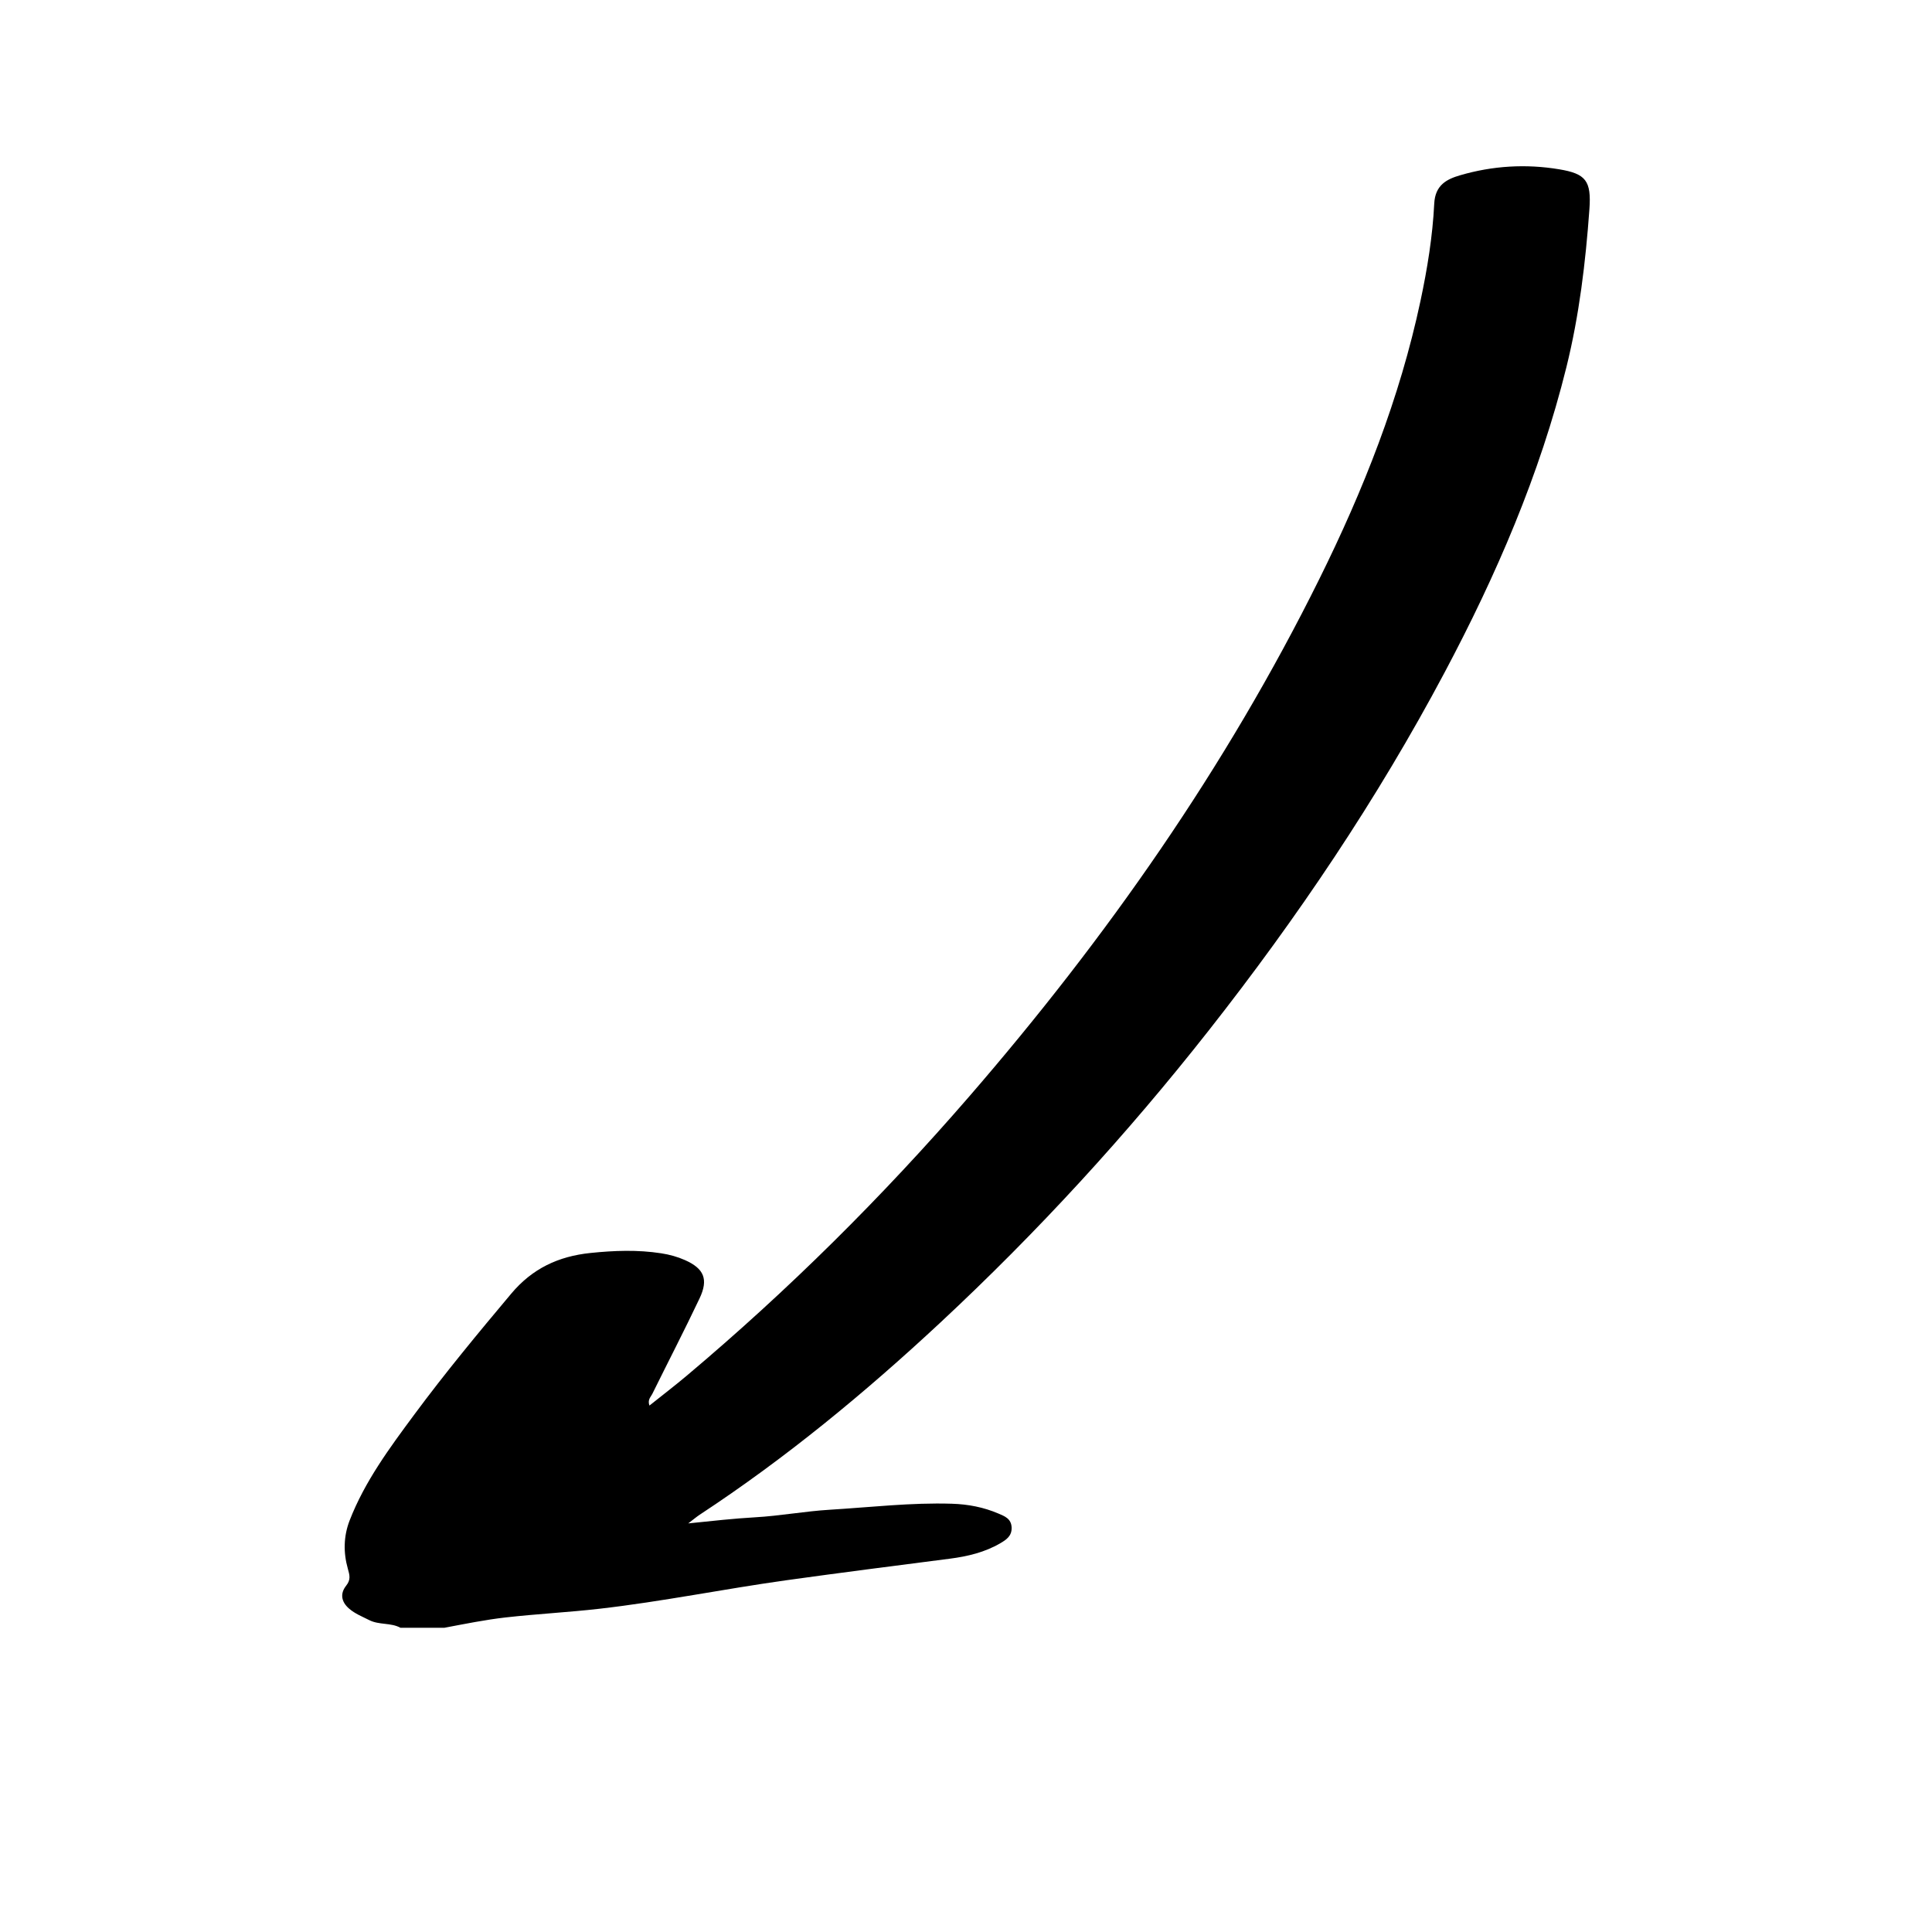 <?xml version="1.0" encoding="iso-8859-1"?>
<!-- Generator: Adobe Illustrator 25.4.8, SVG Export Plug-In . SVG Version: 6.00 Build 0)  -->
<!DOCTYPE svg PUBLIC "-//W3C//DTD SVG 1.1//EN" "http://www.w3.org/Graphics/SVG/1.1/DTD/svg11.dtd">
<svg version="1.1" id="Layer_1" xmlns:x="http://ns.adobe.com/Extensibility/1.0/" xmlns:i="http://ns.adobe.com/AdobeIllustrator/10.0/" xmlns:graph="http://ns.adobe.com/Graphs/1.0/"
	 xmlns="http://www.w3.org/2000/svg" xmlns:xlink="http://www.w3.org/1999/xlink" x="0px" y="0px" width="566.929px"
	 height="566.929px" viewBox="0 0 566.929 566.929" enable-background="new 0 0 566.929 566.929" xml:space="preserve">
<path d="M117.504,477.651c-2.847-1.551-6.238-0.758-9.171-2.251c-2.023-1.03-4.114-1.831-5.878-3.351
	c-2.367-2.039-2.688-4.464-0.884-6.732c1.427-1.794,1.03-3.107,0.487-5.034c-1.324-4.694-1.249-9.513,0.543-14.127
	c4.459-11.481,11.727-21.279,18.968-31.059c9.029-12.194,18.697-23.88,28.458-35.498c6.161-7.333,13.782-10.945,23.228-11.924
	c6.991-0.725,13.855-0.977,20.795,0.098c2.41,0.373,4.729,1.009,6.916,1.977c5.63,2.49,6.974,5.638,4.319,11.244
	c-4.467,9.431-9.268,18.704-13.886,28.065c-0.437,0.886-1.427,1.639-0.83,3.395c3.767-3.01,7.423-5.802,10.939-8.762
	c29.805-25.082,57.353-52.437,82.855-81.888c40.297-46.538,75.376-96.604,102.758-151.851
	c12.933-26.096,23.625-53.062,29.714-81.678c2.004-9.418,3.554-18.938,4.029-28.522c0.273-5.495,3.707-7.187,7.622-8.33
	c9.504-2.774,19.257-3.377,29.058-1.743c7.785,1.298,9.458,3.344,8.857,11.701c-1.123,15.61-2.977,31.123-6.753,46.367
	c-7.814,31.546-20.605,61.1-35.797,89.684c-19.743,37.146-43.146,71.878-69.138,104.929c-24.069,30.606-50.303,59.217-78.77,85.734
	c-22.08,20.568-45.328,39.76-70.601,56.373c-0.876,0.576-1.679,1.264-3.384,2.56c7.163-0.735,13.381-1.435,19.622-1.789
	c7.325-0.415,14.595-1.778,21.92-2.22c11.938-0.721,23.841-2.136,35.845-1.76c4.774,0.149,9.306,1.027,13.652,2.886
	c1.802,0.771,3.755,1.491,3.857,4.085c0.097,2.482-1.556,3.585-3.277,4.596c-4.576,2.69-9.683,3.891-14.848,4.558
	c-16.007,2.067-32.015,4.1-48.003,6.332c-18.304,2.555-36.423,6.256-54.8,8.359c-9.174,1.05-18.392,1.515-27.537,2.549
	c-5.981,0.676-11.989,1.906-17.96,3.027C126.12,477.651,121.812,477.651,117.504,477.651z"/>
</svg>
